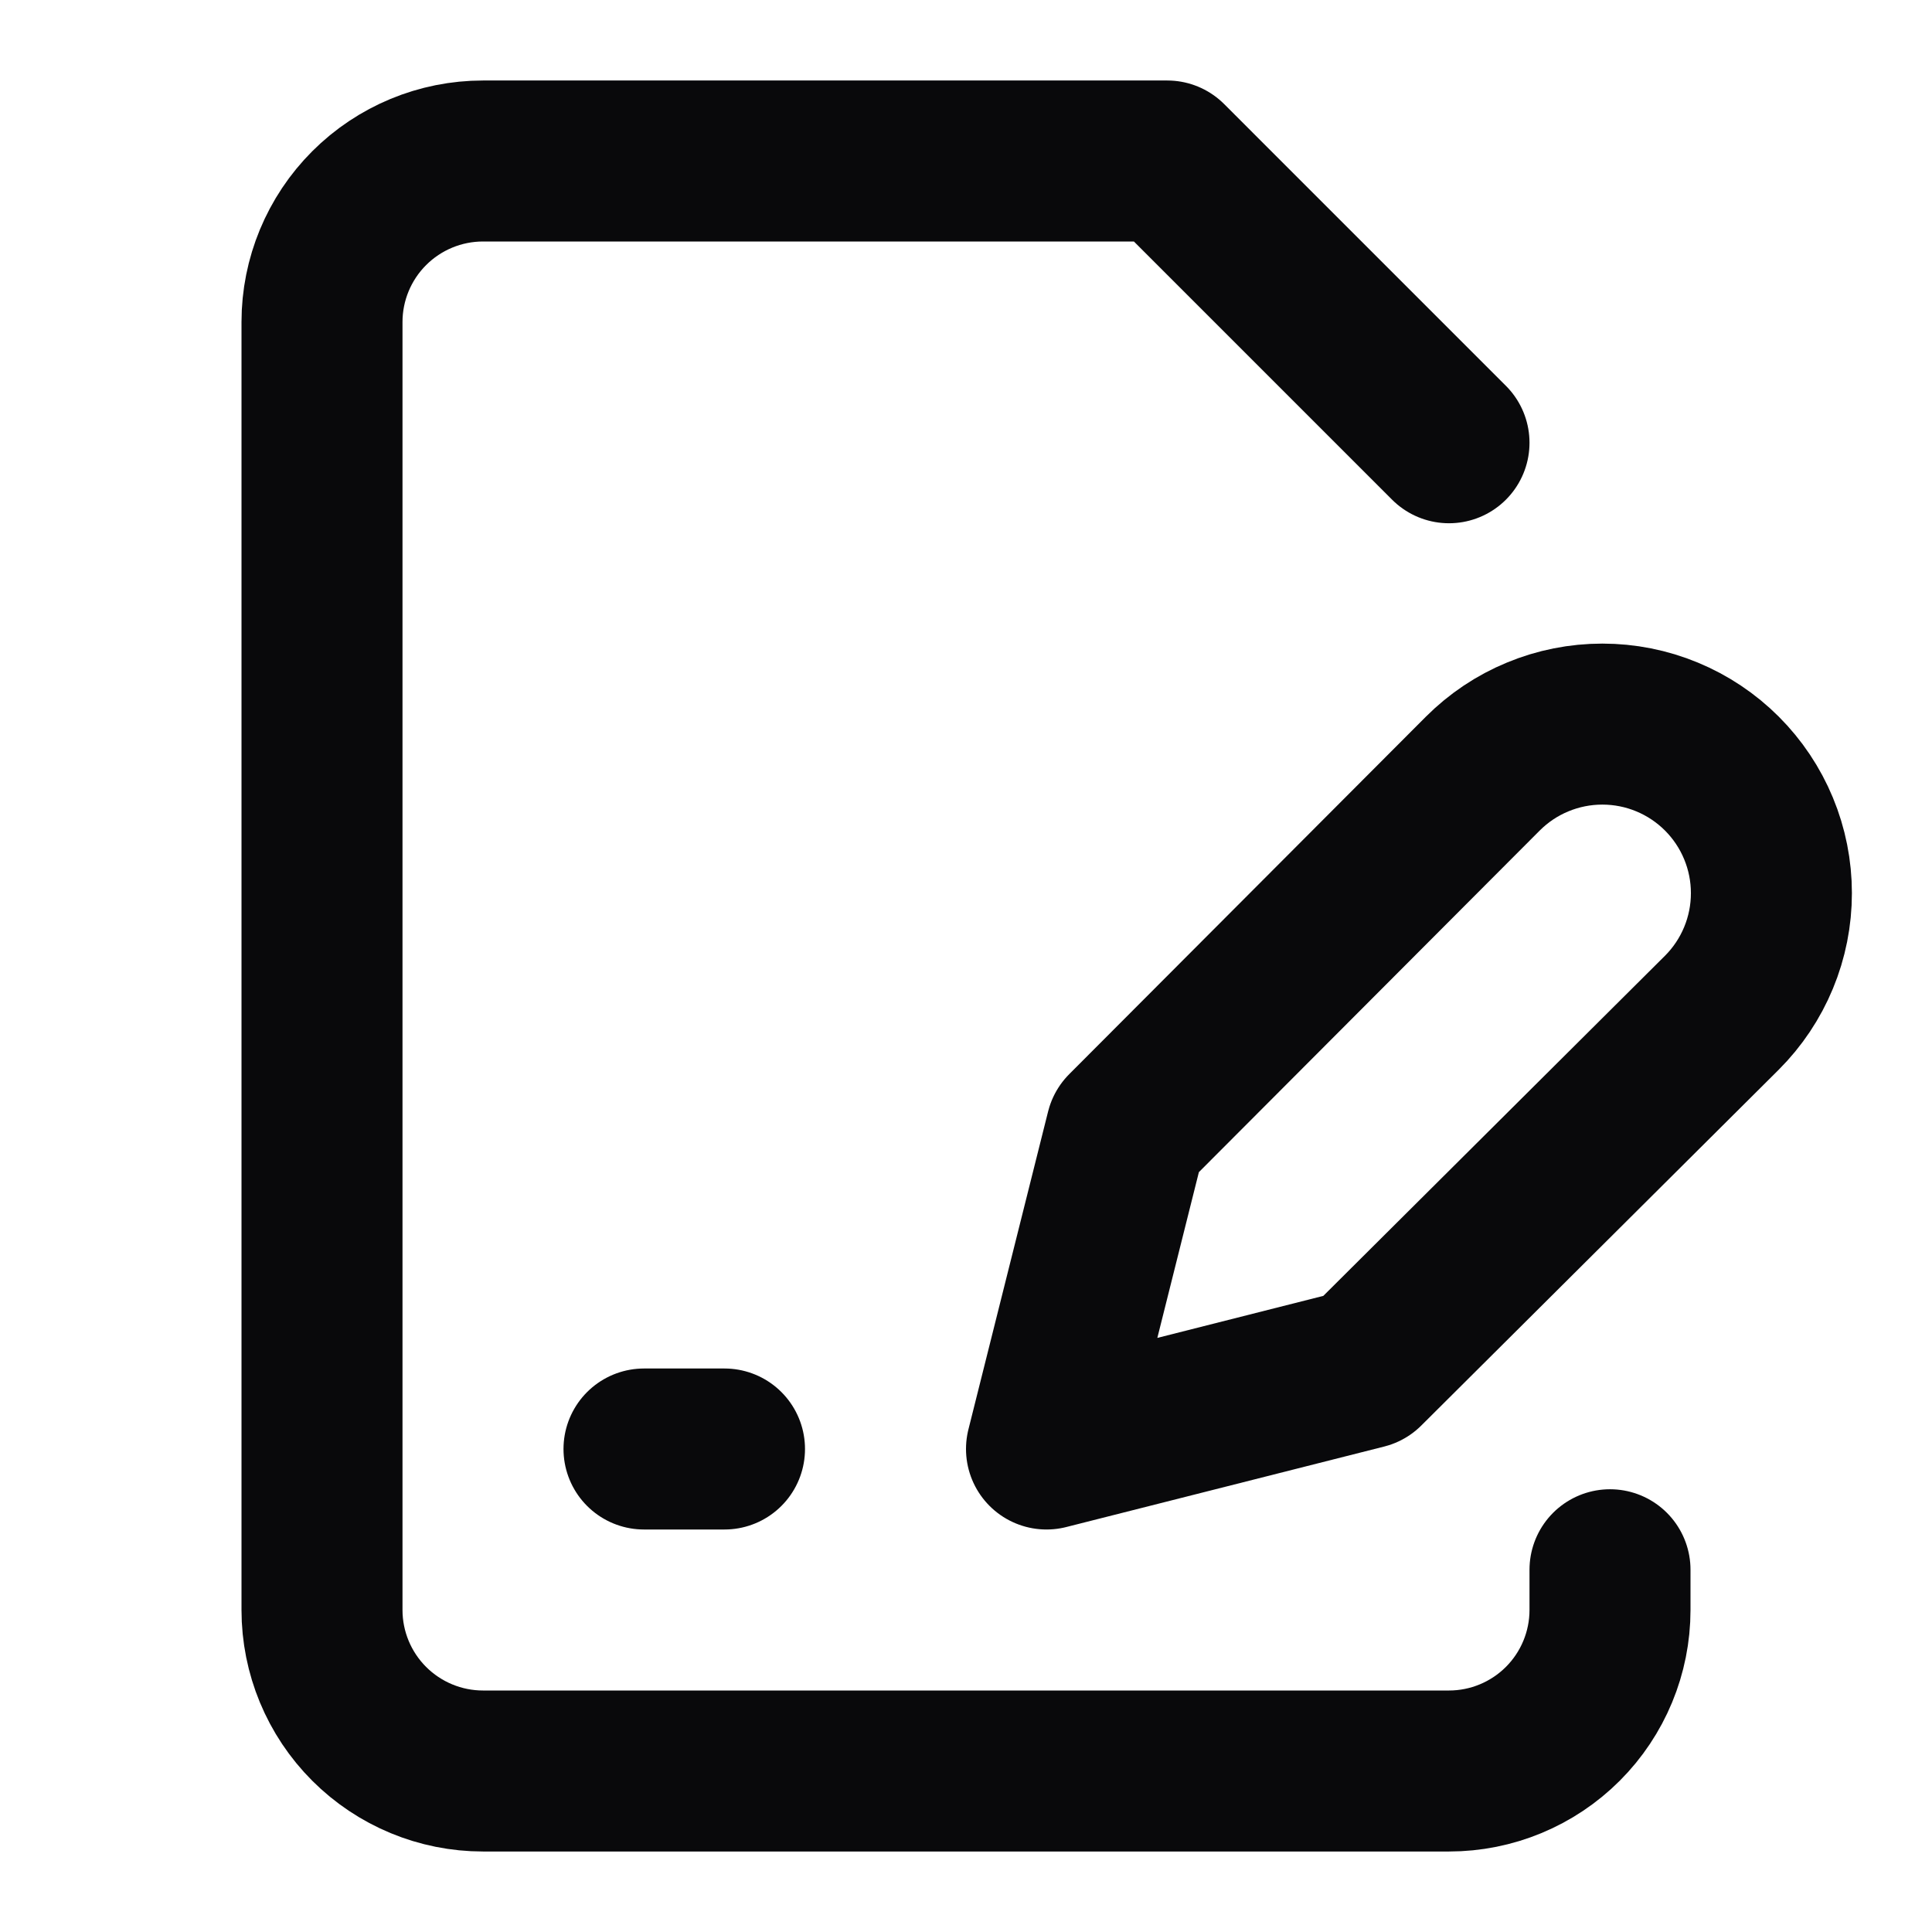 <svg width="24" height="24" viewBox="0 0 24 24" fill="none" xmlns="http://www.w3.org/2000/svg">
<path d="M20 19.5V20C20 20.53 19.789 21.039 19.414 21.414C19.039 21.789 18.53 22 18 22H6C5.47 22 4.961 21.789 4.586 21.414C4.211 21.039 4 20.53 4 20V4C4 3.47 4.211 2.961 4.586 2.586C4.961 2.211 5.47 2 6 2H14.5L18 5.5M8 18H9M18.42 9.61C18.615 9.415 18.846 9.26 19.101 9.155C19.356 9.049 19.629 8.995 19.905 8.995C20.181 8.995 20.454 9.049 20.709 9.155C20.963 9.26 21.195 9.415 21.39 9.61C21.585 9.805 21.74 10.037 21.845 10.291C21.951 10.546 22.005 10.819 22.005 11.095C22.005 11.371 21.951 11.644 21.845 11.899C21.74 12.153 21.585 12.385 21.39 12.58L16.95 17L13 18L13.99 14.05L18.42 9.61Z" stroke="#09090B" stroke-width="2" stroke-linecap="round" stroke-linejoin="round"/>
</svg>
